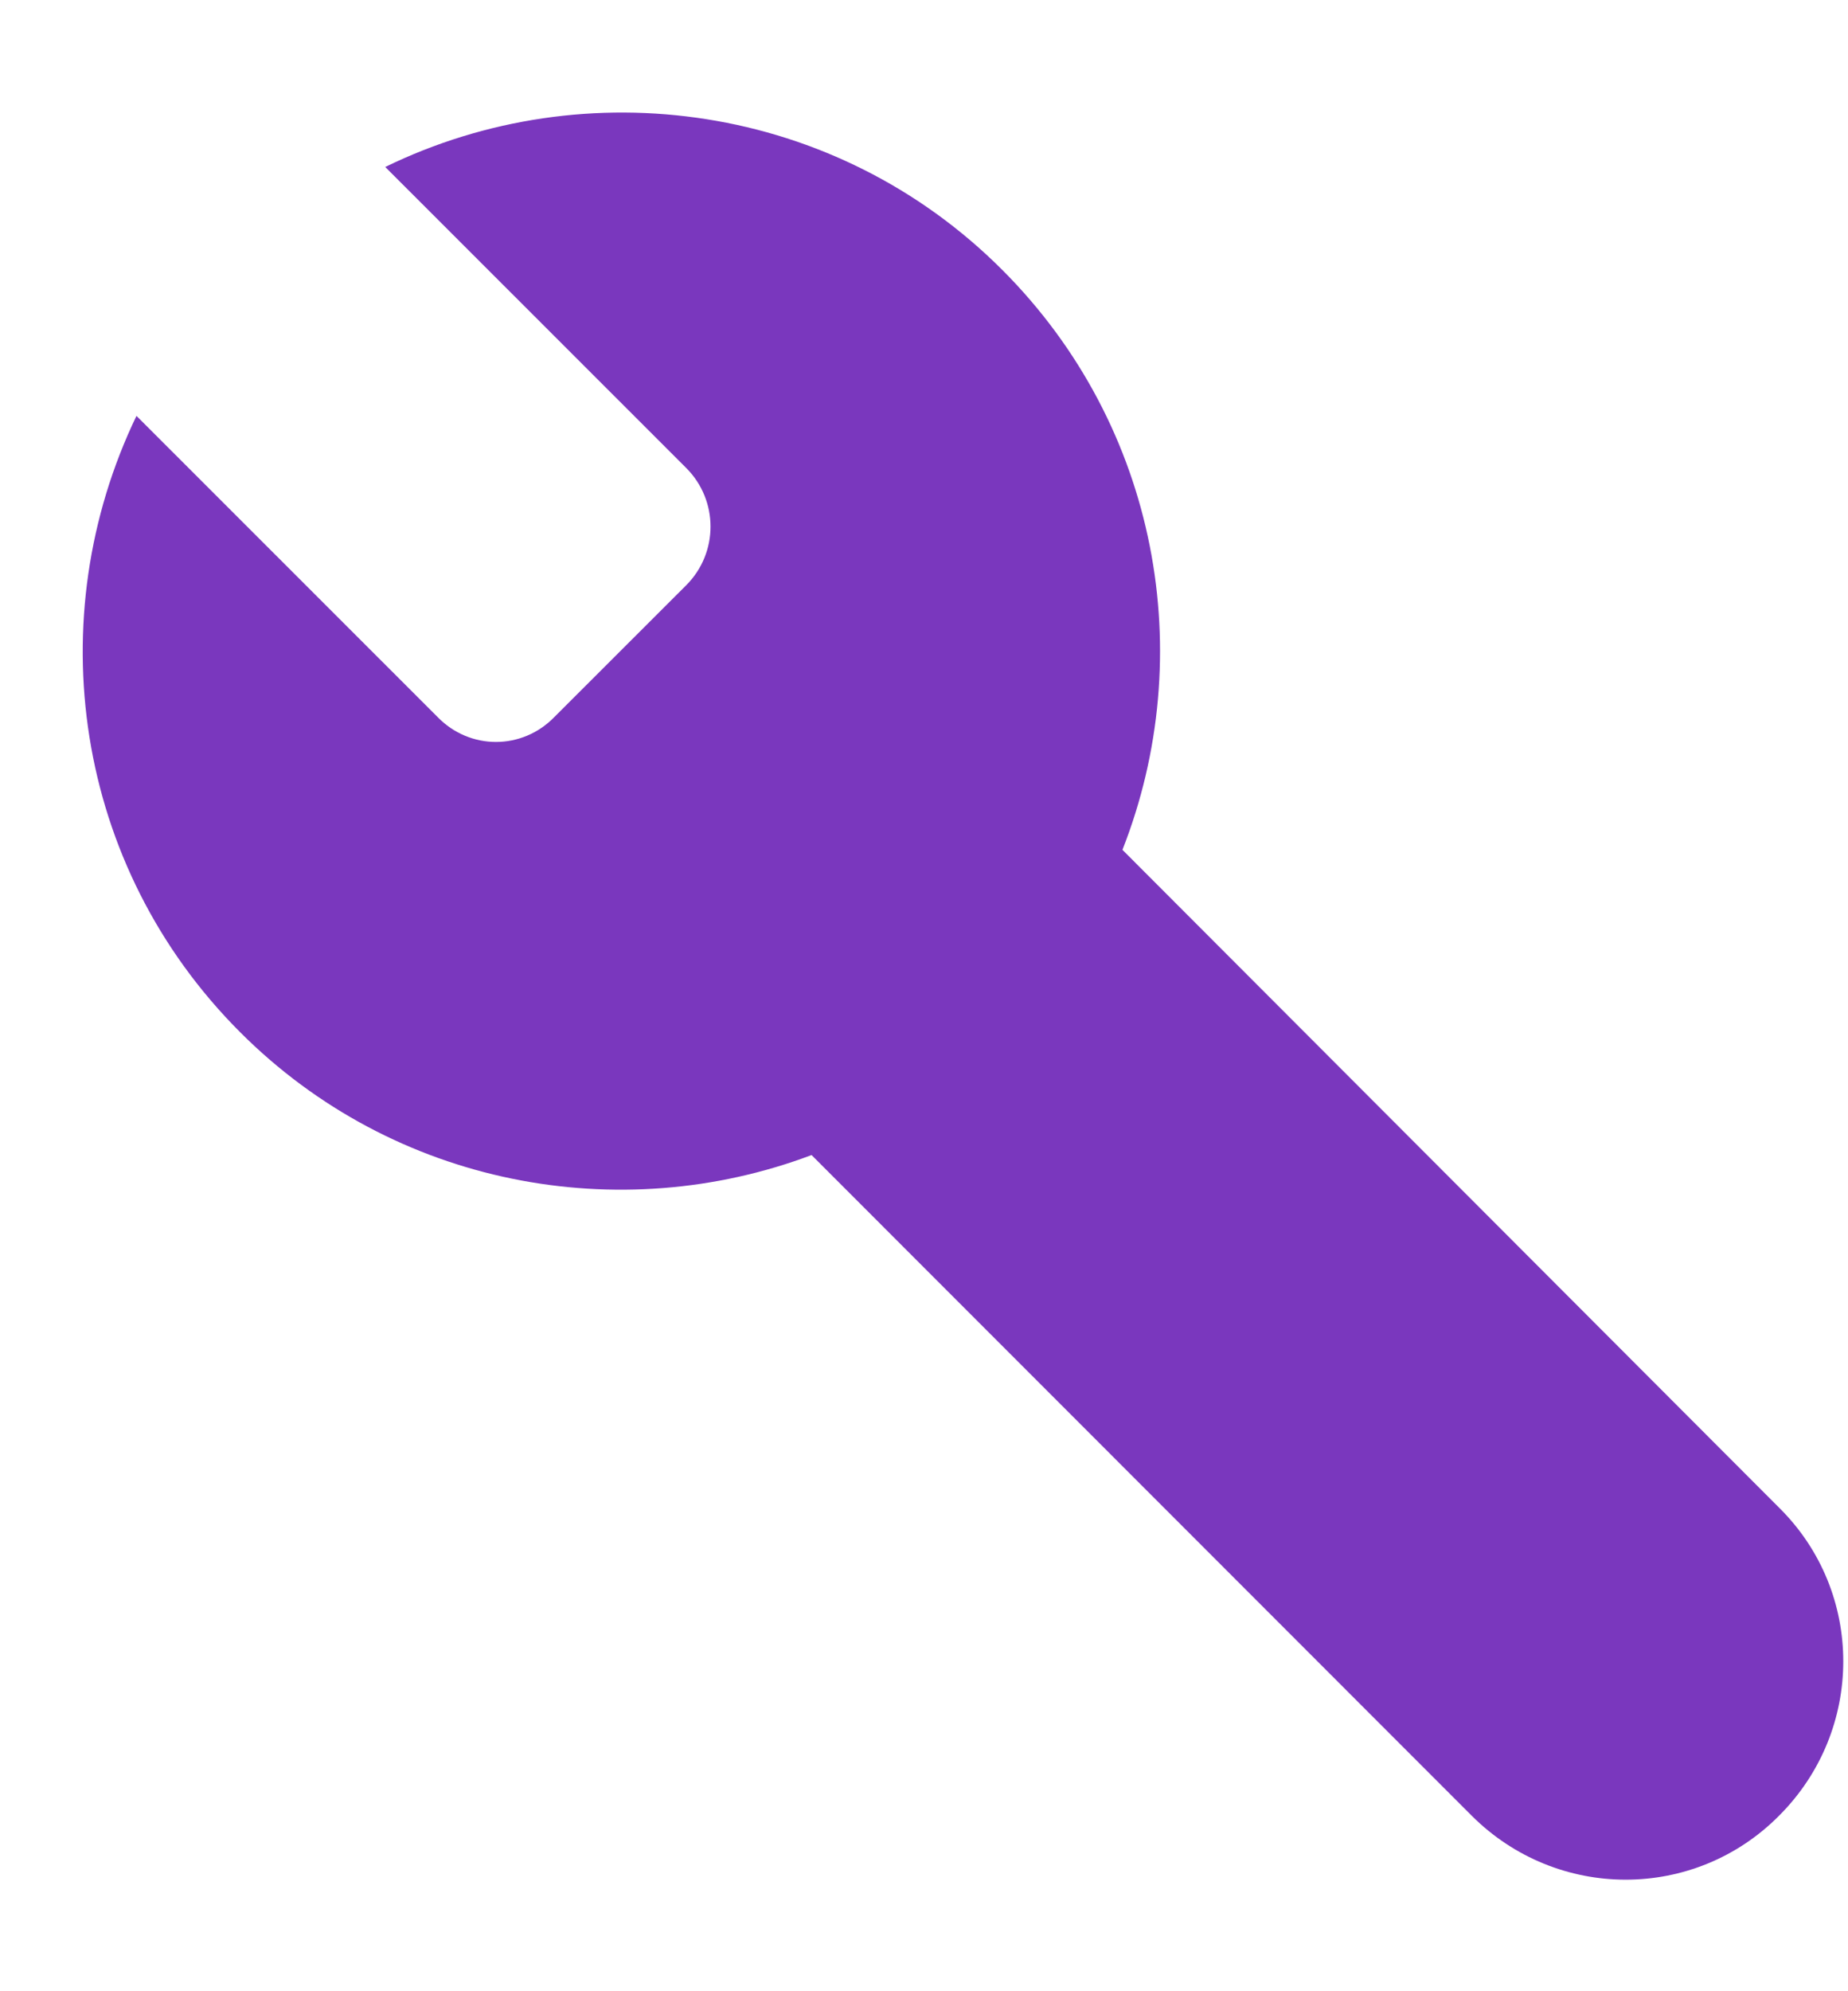<svg width="13" height="14" viewBox="0 0 13 14" fill="none" xmlns="http://www.w3.org/2000/svg">
<path d="M7.05 1.897C5.878 0.725 4.122 0.486 2.71 1.174L4.828 3.291C5.055 3.519 5.055 3.886 4.828 4.114L3.9 5.041C3.673 5.275 3.305 5.275 3.078 5.041L0.96 2.924C0.278 4.341 0.517 6.086 1.69 7.258C2.775 8.343 4.361 8.629 5.709 8.121L10.352 12.765C10.953 13.366 11.921 13.366 12.516 12.765C13.117 12.164 13.117 11.195 12.516 10.601L7.896 5.975C8.433 4.61 8.153 3 7.05 1.897Z" fill="#7A37BE"/>
</svg>
